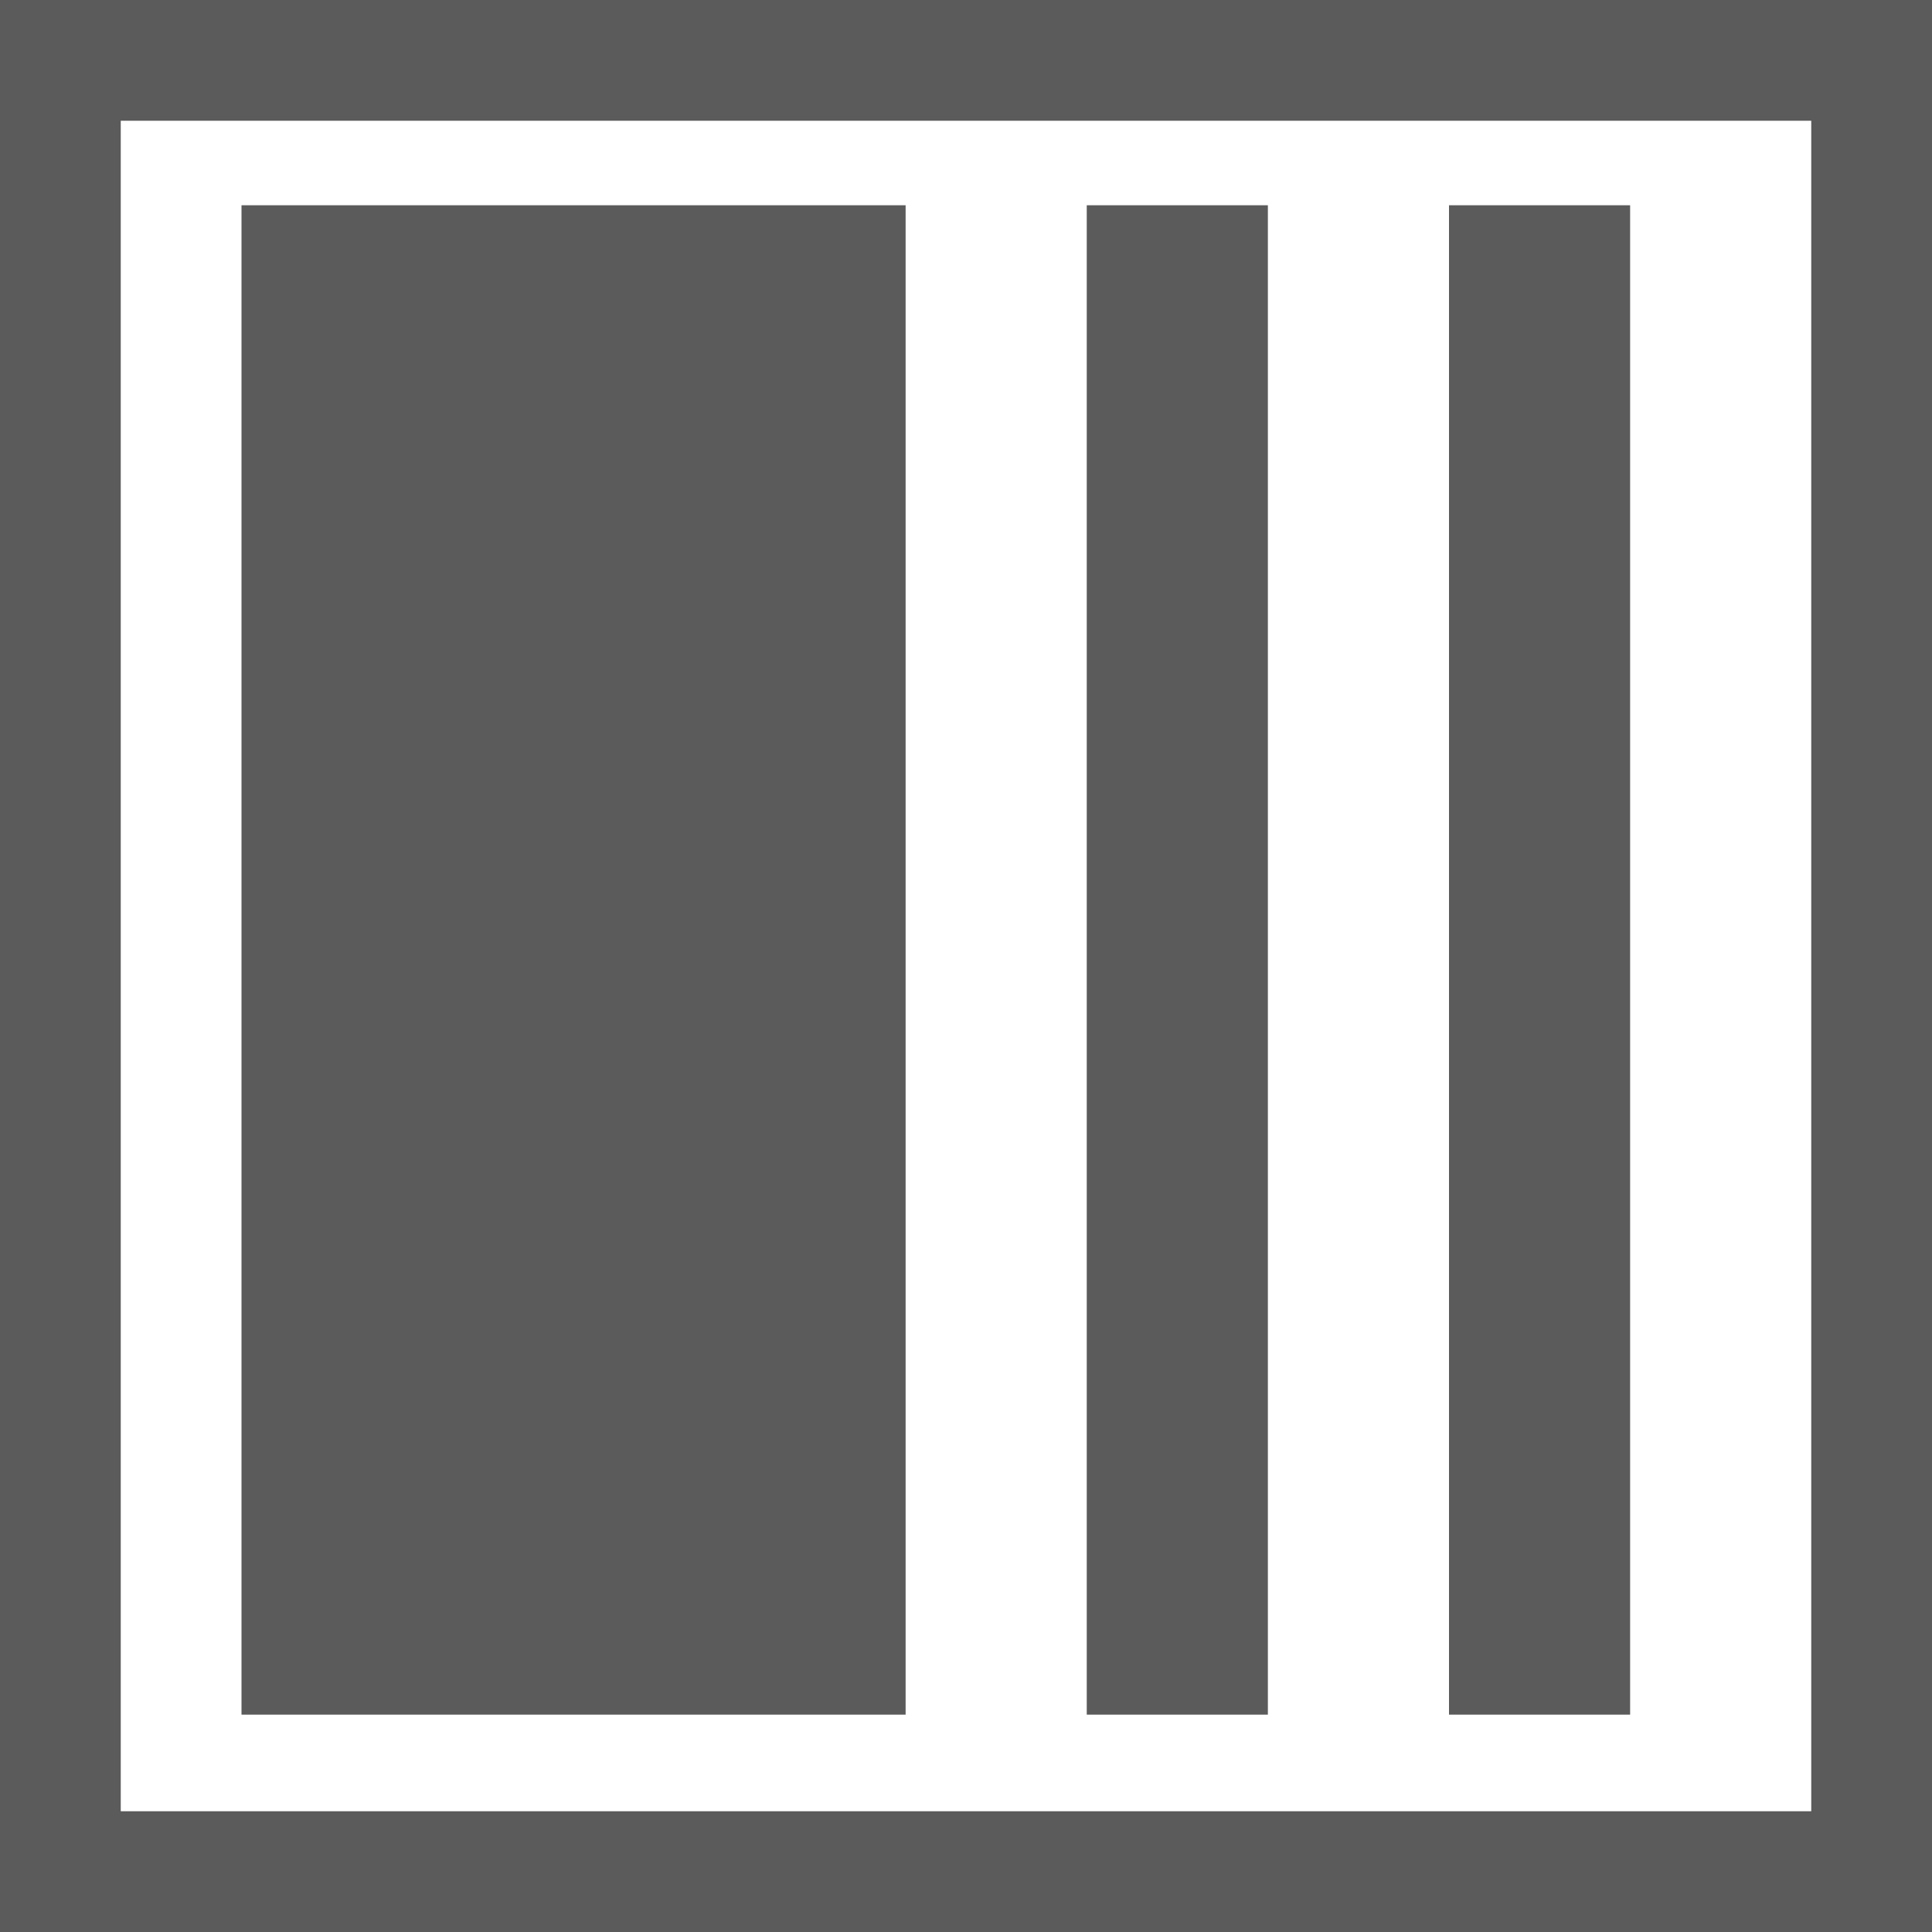 <?xml version="1.0" encoding="utf-8"?>
<!-- Generator: Adobe Illustrator 20.0.0, SVG Export Plug-In . SVG Version: 6.00 Build 0)  -->
<svg version="1.1" id="Layer_1" xmlns="http://www.w3.org/2000/svg" xmlns:xlink="http://www.w3.org/1999/xlink" x="0px" y="0px"
	 viewBox="0 0 32 32" style="enable-background:new 0 0 32 32;" xml:space="preserve">
<style type="text/css">
	.st0{clip-path:url(#SVGID_2_);}
	.st1{clip-path:url(#SVGID_4_);fill:#5B5B5B;}
	.st2{clip-path:url(#SVGID_6_);}
	.st3{clip-path:url(#SVGID_8_);fill:#5B5B5B;}
	.st4{clip-path:url(#SVGID_10_);}
	.st5{clip-path:url(#SVGID_12_);fill:#5B5B5B;}
	.st6{clip-path:url(#SVGID_14_);}
	.st7{clip-path:url(#SVGID_16_);fill:none;stroke:#5B5B5B;stroke-width:4;stroke-miterlimit:10;}
</style>
<g>
	<defs>
		<rect id="SVGID_1_" x="4" y="3.4" width="11" height="25"/>
	</defs>
	<clipPath id="SVGID_2_">
		<use xlink:href="#SVGID_1_"  style="overflow:visible;"/>
	</clipPath>
	<g class="st0">
		<defs>
			<rect id="SVGID_3_" width="32" height="32"/>
		</defs>
		<clipPath id="SVGID_4_">
			<use xlink:href="#SVGID_3_"  style="overflow:visible;"/>
		</clipPath>
		<rect x="-1" y="-1.6" class="st1" width="21" height="35"/>
	</g>
</g>
<g>
	<defs>
		<rect id="SVGID_5_" x="18" y="3.4" width="3" height="25"/>
	</defs>
	<clipPath id="SVGID_6_">
		<use xlink:href="#SVGID_5_"  style="overflow:visible;"/>
	</clipPath>
	<g class="st2">
		<defs>
			<rect id="SVGID_7_" width="32" height="32"/>
		</defs>
		<clipPath id="SVGID_8_">
			<use xlink:href="#SVGID_7_"  style="overflow:visible;"/>
		</clipPath>
		<rect x="13" y="-1.6" class="st3" width="13" height="35"/>
	</g>
</g>
<g>
	<defs>
		<rect id="SVGID_9_" x="24" y="3.4" width="3" height="25"/>
	</defs>
	<clipPath id="SVGID_10_">
		<use xlink:href="#SVGID_9_"  style="overflow:visible;"/>
	</clipPath>
	<g class="st4">
		<defs>
			<rect id="SVGID_11_" width="32" height="32"/>
		</defs>
		<clipPath id="SVGID_12_">
			<use xlink:href="#SVGID_11_"  style="overflow:visible;"/>
		</clipPath>
		<rect x="19" y="-1.6" class="st5" width="13" height="35"/>
	</g>
</g>
<g>
	<defs>
		<rect id="SVGID_13_" width="32" height="32"/>
	</defs>
	<clipPath id="SVGID_14_">
		<use xlink:href="#SVGID_13_"  style="overflow:visible;"/>
	</clipPath>
	<g class="st6">
		<defs>
			<rect id="SVGID_15_" width="32" height="32"/>
		</defs>
		<clipPath id="SVGID_16_">
			<use xlink:href="#SVGID_15_"  style="overflow:visible;"/>
		</clipPath>
		<rect class="st7" width="32" height="32"/>
	</g>
</g>
</svg>

